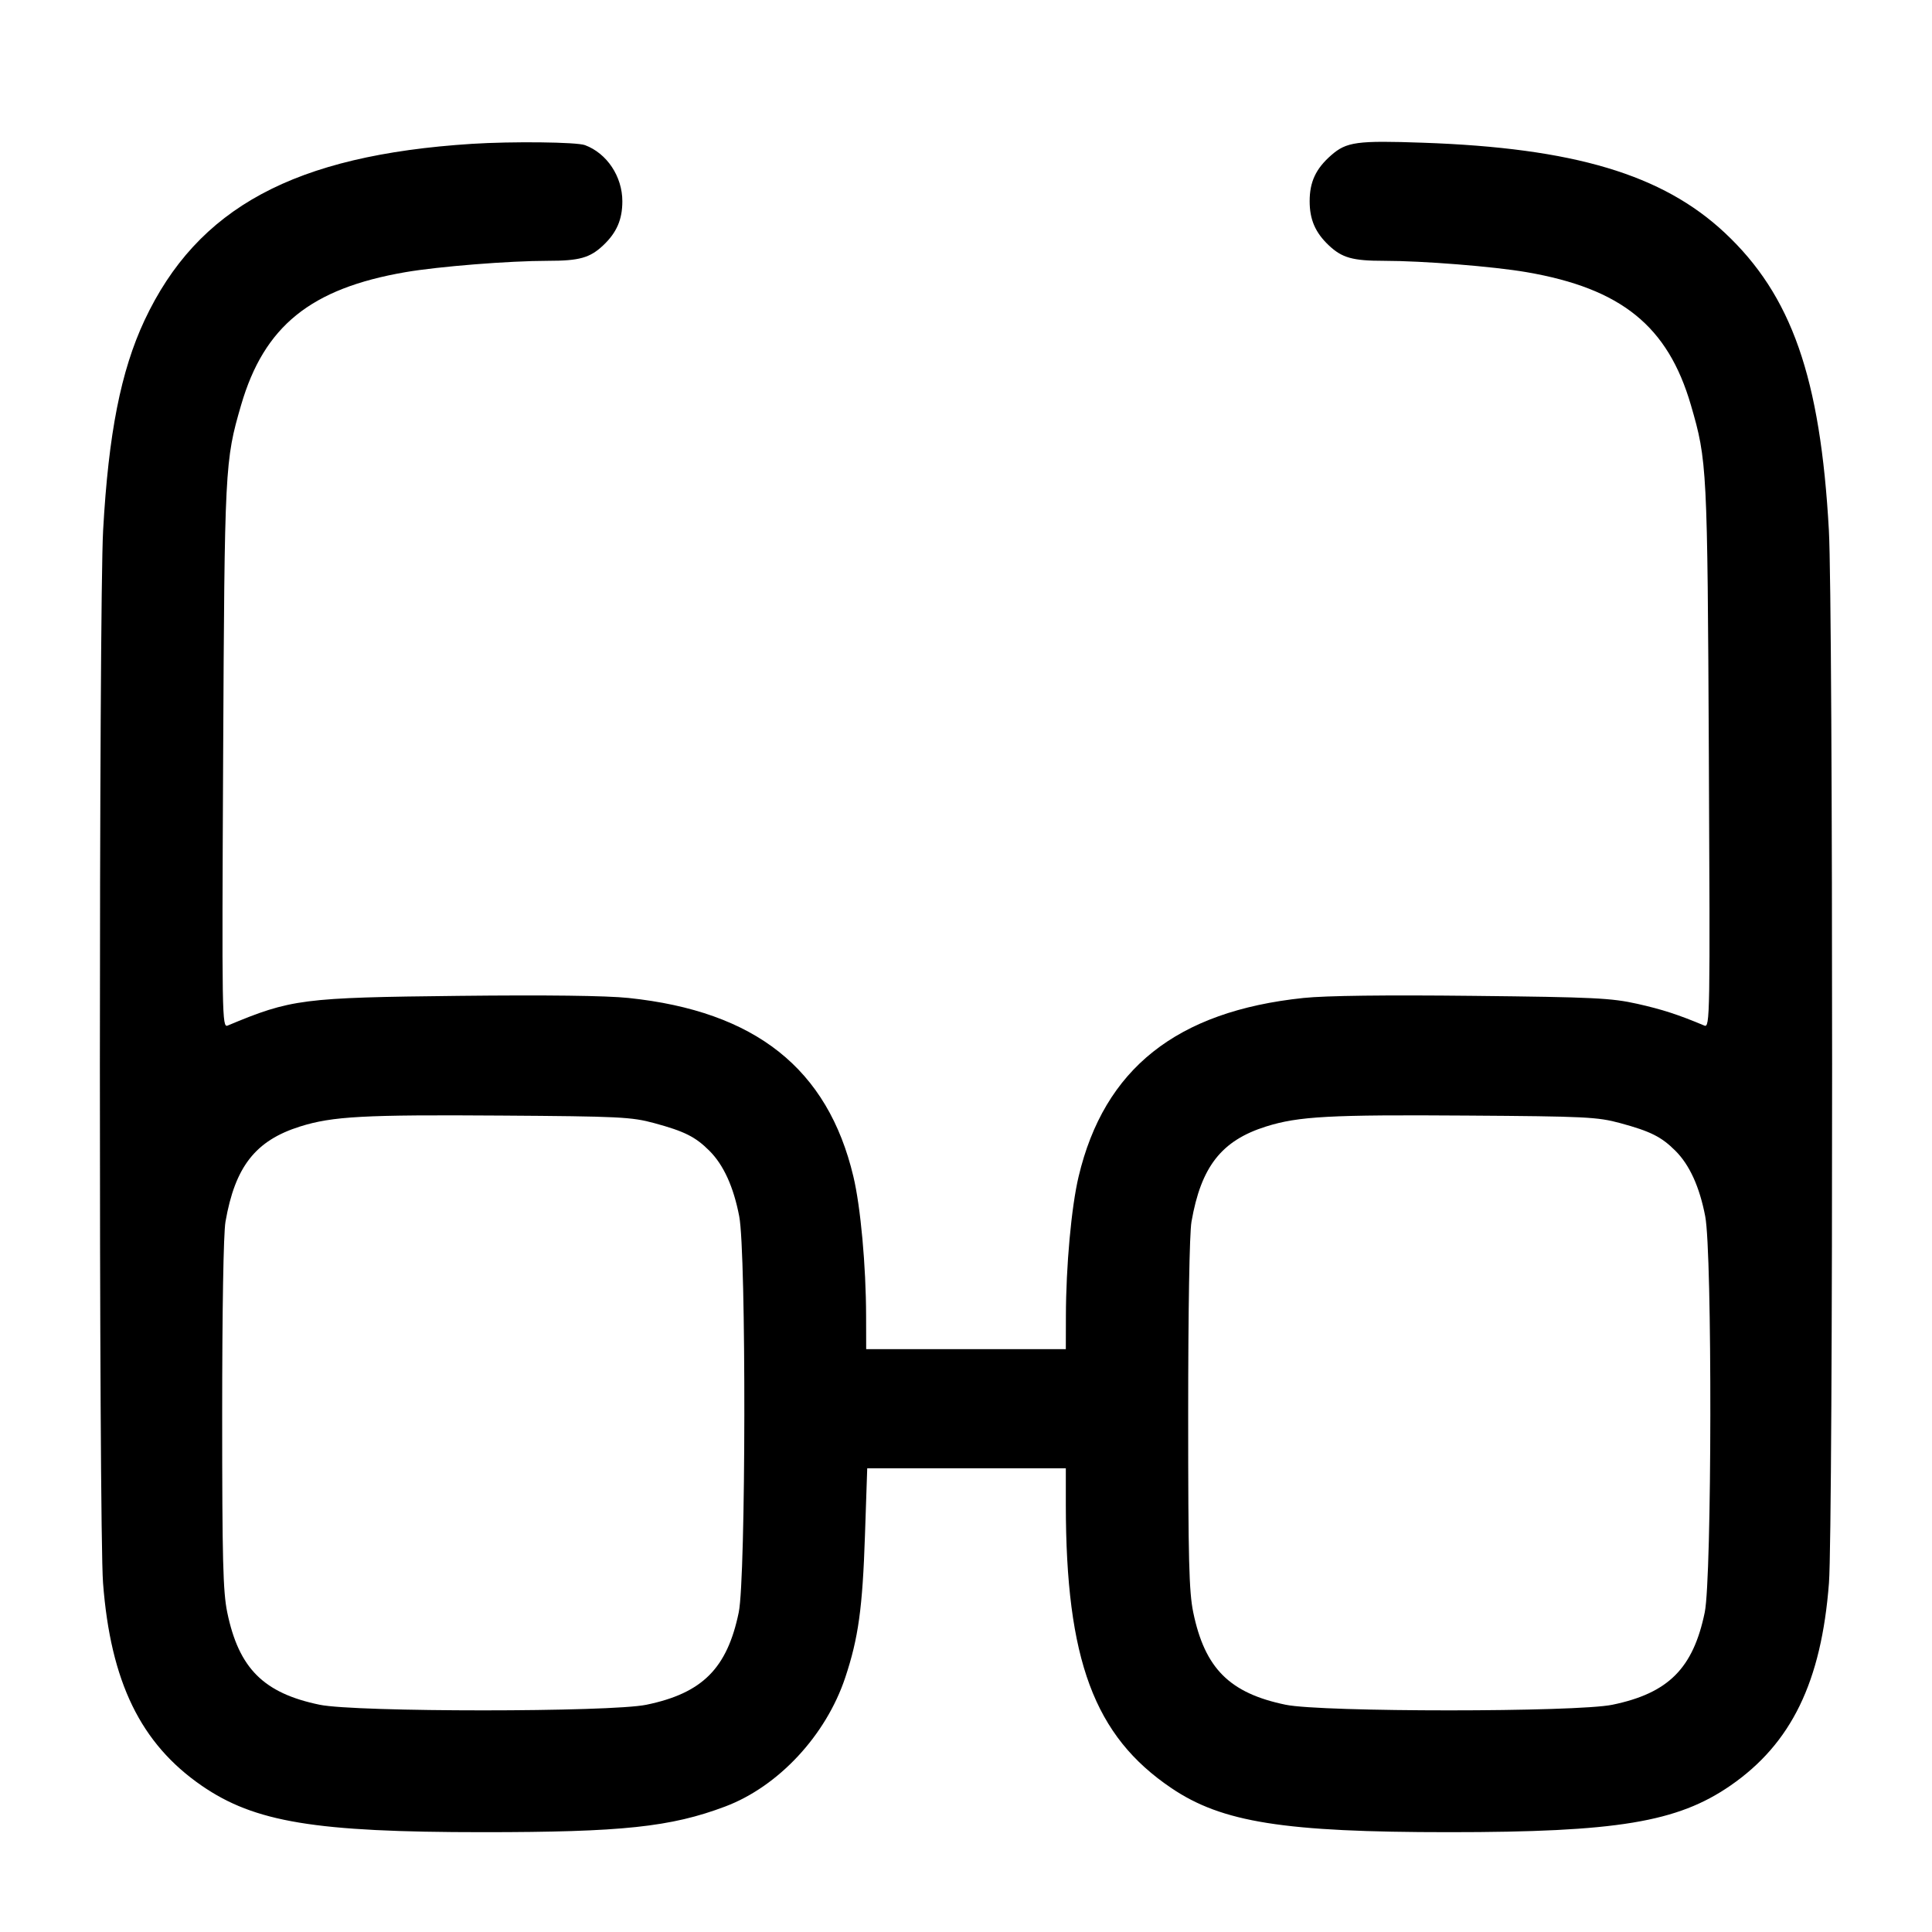 <svg width="24" height="24" viewBox="0 0 24 24" fill="none" xmlns="http://www.w3.org/2000/svg"><path d="M5.860 1.787 C 3.658 1.928,2.452 2.579,1.795 3.980 C 1.501 4.609,1.348 5.384,1.281 6.588 C 1.228 7.541,1.227 18.973,1.280 19.664 C 1.374 20.893,1.747 21.659,2.505 22.182 C 3.164 22.636,3.914 22.760,6.000 22.760 C 7.728 22.760,8.333 22.696,9.009 22.441 C 9.670 22.192,10.261 21.557,10.500 20.839 C 10.663 20.350,10.715 19.975,10.745 19.070 L 10.773 18.240 12.006 18.240 L 13.240 18.240 13.240 18.690 C 13.241 20.619,13.592 21.565,14.551 22.212 C 15.180 22.638,15.950 22.760,18.000 22.760 C 20.086 22.760,20.836 22.636,21.495 22.182 C 22.253 21.659,22.626 20.893,22.720 19.664 C 22.773 18.973,22.772 7.541,22.719 6.588 C 22.614 4.690,22.256 3.668,21.425 2.891 C 20.651 2.167,19.550 1.838,17.678 1.773 C 16.857 1.744,16.727 1.762,16.537 1.928 C 16.345 2.096,16.269 2.260,16.269 2.500 C 16.269 2.727,16.339 2.889,16.506 3.047 C 16.671 3.203,16.802 3.240,17.193 3.240 C 17.674 3.240,18.552 3.310,18.964 3.381 C 20.142 3.584,20.719 4.051,21.005 5.032 C 21.207 5.726,21.210 5.798,21.228 9.395 C 21.244 12.638,21.242 12.769,21.172 12.740 C 20.845 12.603,20.651 12.540,20.340 12.470 C 20.018 12.398,19.801 12.387,18.300 12.371 C 17.212 12.359,16.470 12.368,16.193 12.397 C 14.616 12.562,13.717 13.276,13.399 14.615 C 13.309 14.992,13.242 15.728,13.241 16.350 L 13.240 16.760 12.000 16.760 L 10.760 16.760 10.759 16.350 C 10.758 15.728,10.691 14.992,10.601 14.615 C 10.283 13.276,9.384 12.562,7.807 12.397 C 7.530 12.368,6.788 12.359,5.700 12.371 C 3.757 12.392,3.616 12.410,2.828 12.740 C 2.758 12.769,2.756 12.638,2.772 9.395 C 2.790 5.798,2.793 5.726,2.995 5.032 C 3.281 4.051,3.858 3.584,5.036 3.381 C 5.448 3.310,6.326 3.240,6.807 3.240 C 7.198 3.240,7.329 3.203,7.494 3.047 C 7.661 2.889,7.731 2.727,7.731 2.500 C 7.731 2.193,7.540 1.905,7.267 1.803 C 7.165 1.764,6.363 1.755,5.860 1.787 M8.128 13.952 C 8.504 14.054,8.639 14.122,8.812 14.295 C 8.989 14.471,9.113 14.745,9.183 15.110 C 9.271 15.567,9.266 19.600,9.177 20.029 C 9.033 20.725,8.726 21.033,8.030 21.177 C 7.580 21.270,4.420 21.270,3.971 21.177 C 3.275 21.033,2.967 20.726,2.823 20.030 C 2.770 19.773,2.760 19.378,2.760 17.569 C 2.760 16.269,2.776 15.321,2.801 15.177 C 2.920 14.492,3.174 14.168,3.727 13.994 C 4.131 13.867,4.519 13.846,6.220 13.858 C 7.696 13.868,7.844 13.875,8.128 13.952 M20.128 13.952 C 20.504 14.054,20.639 14.122,20.812 14.295 C 20.989 14.471,21.113 14.745,21.183 15.110 C 21.271 15.567,21.266 19.600,21.177 20.029 C 21.033 20.725,20.726 21.033,20.030 21.177 C 19.580 21.270,16.420 21.270,15.971 21.177 C 15.275 21.033,14.967 20.726,14.823 20.030 C 14.770 19.773,14.760 19.378,14.760 17.569 C 14.760 16.269,14.776 15.321,14.801 15.177 C 14.920 14.492,15.174 14.168,15.727 13.994 C 16.131 13.867,16.519 13.846,18.220 13.858 C 19.696 13.868,19.844 13.875,20.128 13.952 " stroke="none" fill-rule="evenodd" fill="black"></path></svg>
